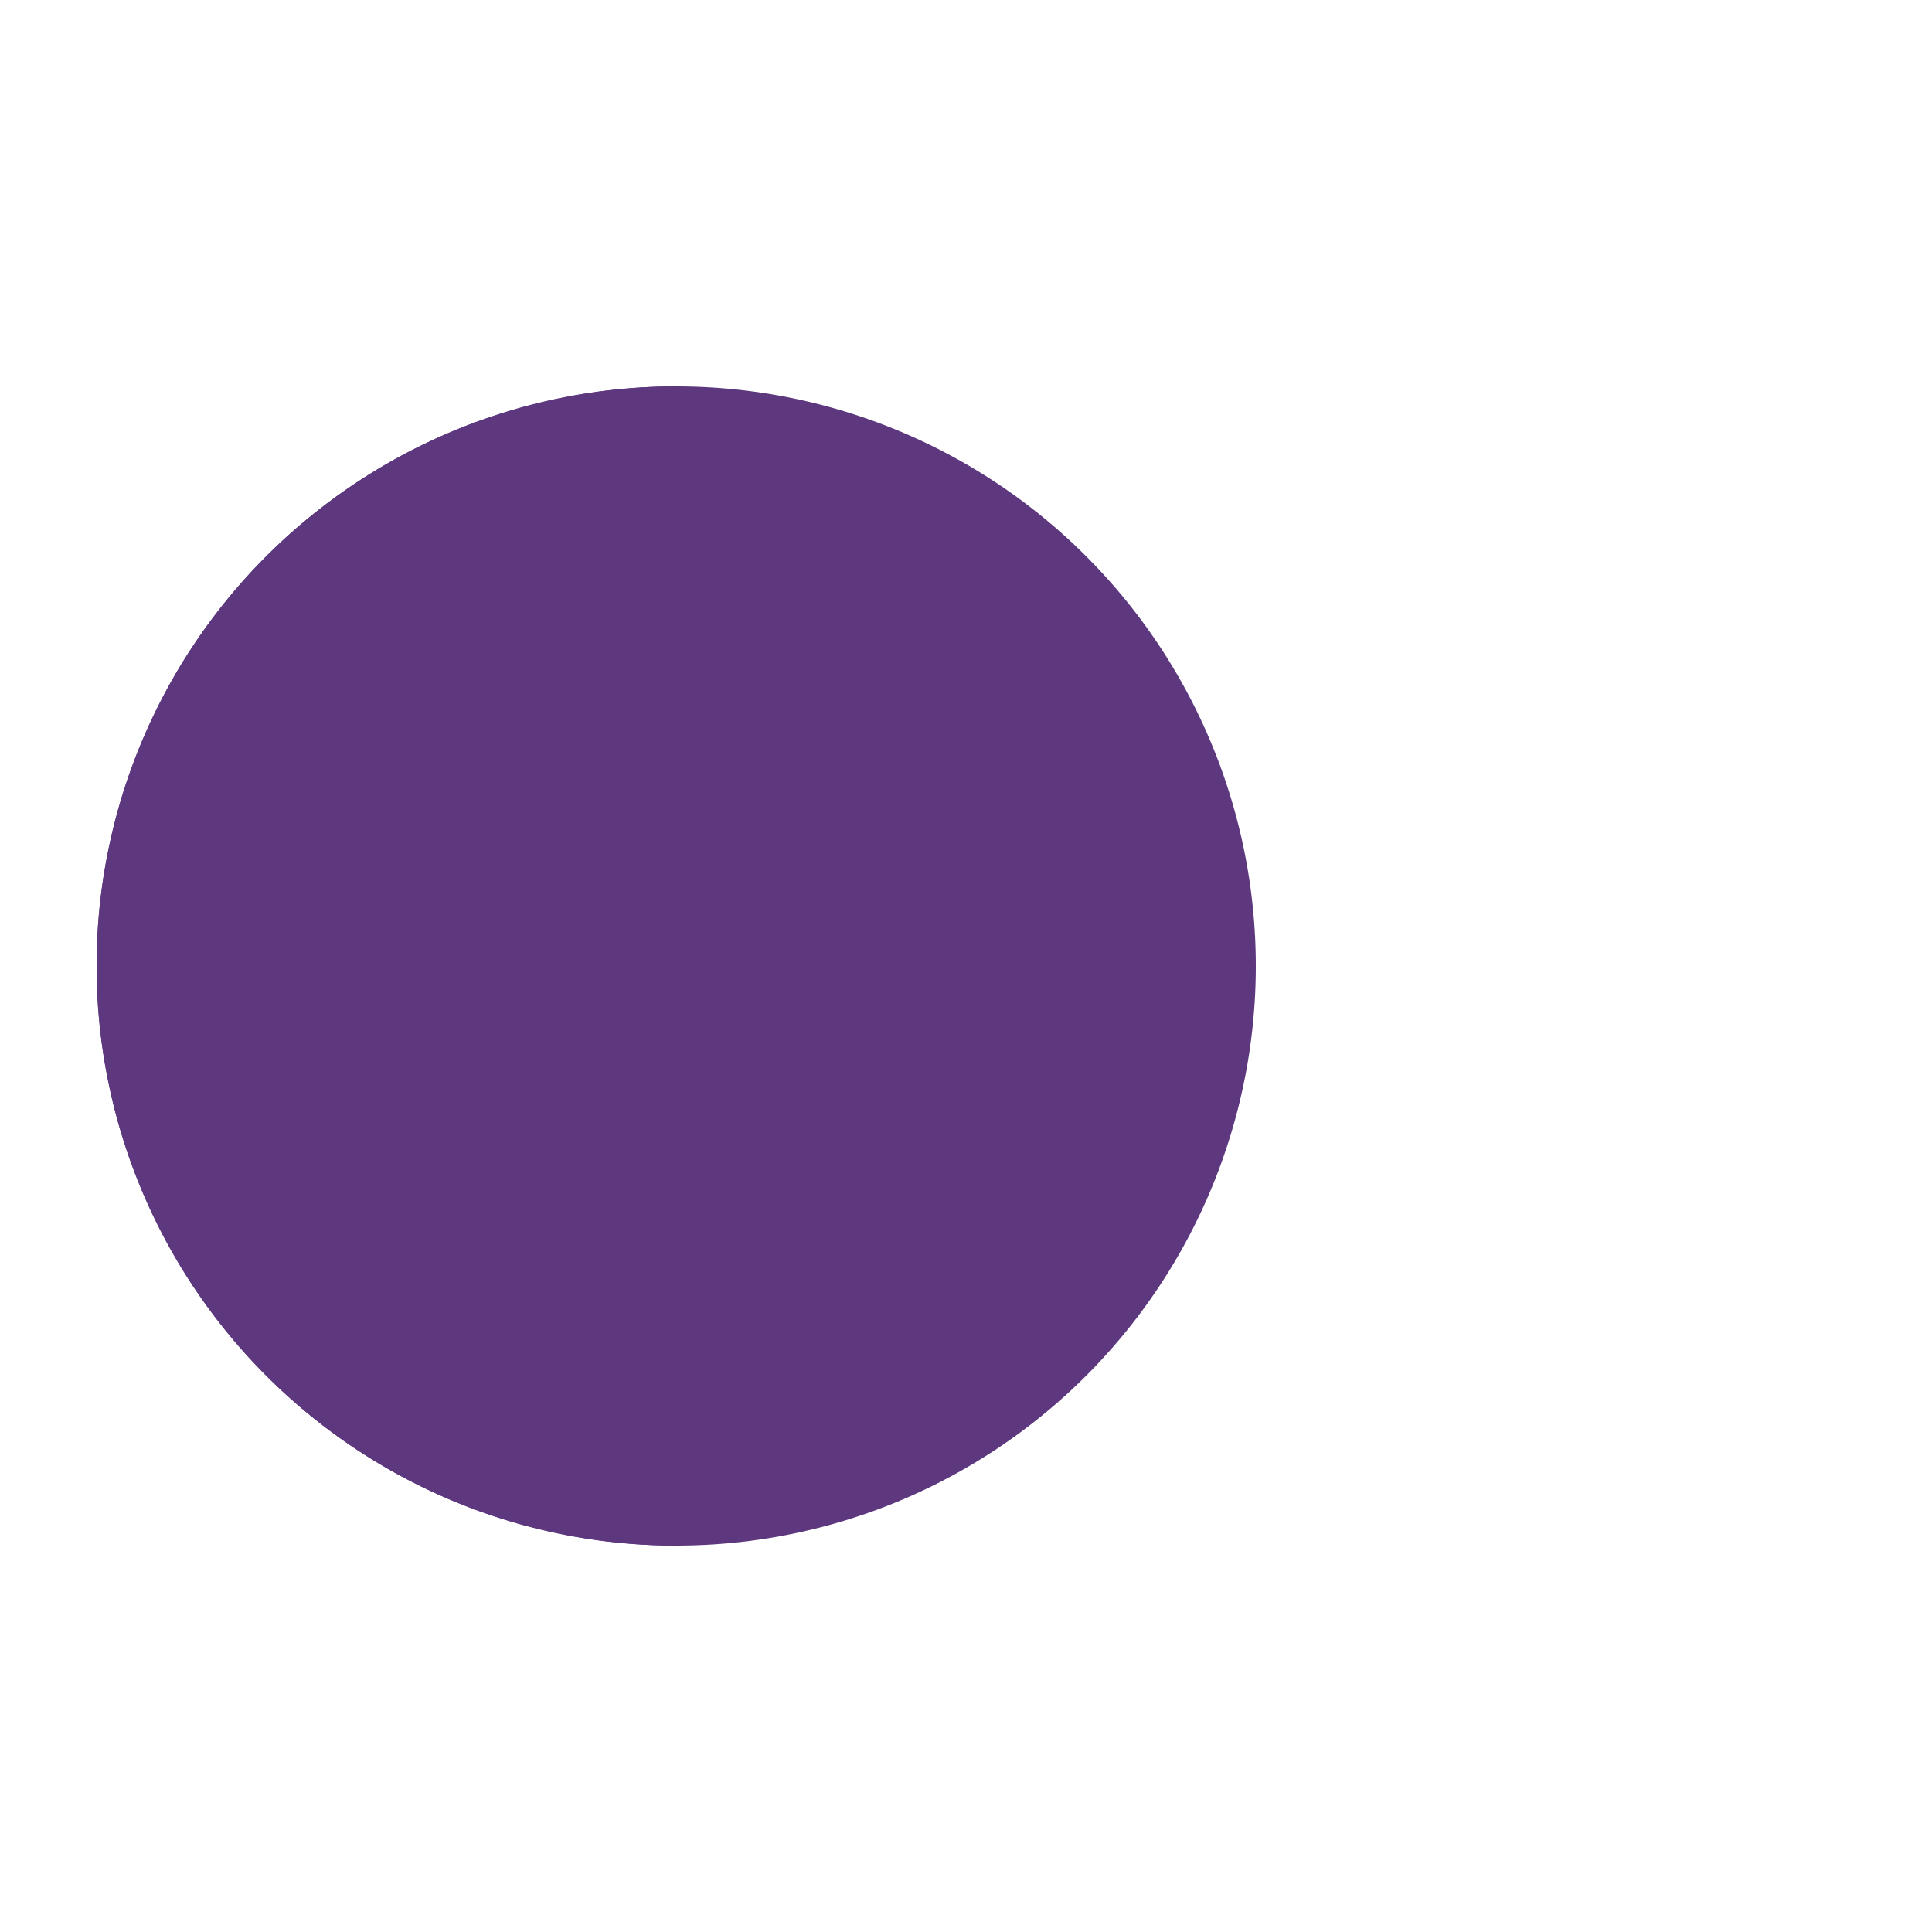 <?xml version="1.0" encoding="utf-8"?>
<svg xmlns="http://www.w3.org/2000/svg" xmlns:xlink="http://www.w3.org/1999/xlink" style="margin: auto; background: none; display: block; shape-rendering: auto;" width="124px" height="124px" viewBox="0 0 100 100" preserveAspectRatio="xMidYMid">
<g>
  <circle cx="60" cy="50" r="4" fill="#a53faa">
    <animate attributeName="cx" repeatCount="indefinite" dur="0.877s" values="95;35" keyTimes="0;1" begin="-0.764s"></animate>
    <animate attributeName="fill-opacity" repeatCount="indefinite" dur="0.877s" values="0;1;1" keyTimes="0;0.2;1" begin="-0.764s"></animate>
  </circle>
  <circle cx="60" cy="50" r="4" fill="#a53faa">
    <animate attributeName="cx" repeatCount="indefinite" dur="0.877s" values="95;35" keyTimes="0;1" begin="-0.376s"></animate>
    <animate attributeName="fill-opacity" repeatCount="indefinite" dur="0.877s" values="0;1;1" keyTimes="0;0.2;1" begin="-0.376s"></animate>
  </circle>
  <circle cx="60" cy="50" r="4" fill="#a53faa">
    <animate attributeName="cx" repeatCount="indefinite" dur="0.877s" values="95;35" keyTimes="0;1" begin="0s"></animate>
    <animate attributeName="fill-opacity" repeatCount="indefinite" dur="0.877s" values="0;1;1" keyTimes="0;0.2;1" begin="0s"></animate>
  </circle>
</g><g transform="translate(-15 0)">
  <path d="M50 50L20 50A30 30 0 0 0 80 50Z" fill="#5d387f" transform="rotate(90 50 50)"></path>
  <path d="M50 50L20 50A30 30 0 0 0 80 50Z" fill="#5d387f">
    <animateTransform attributeName="transform" type="rotate" repeatCount="indefinite" dur="0.877s" values="0 50 50;45 50 50;0 50 50" keyTimes="0;0.5;1"></animateTransform>
  </path>
  <path d="M50 50L20 50A30 30 0 0 1 80 50Z" fill="#5d387f">
    <animateTransform attributeName="transform" type="rotate" repeatCount="indefinite" dur="0.877s" values="0 50 50;-45 50 50;0 50 50" keyTimes="0;0.5;1"></animateTransform>
  </path>
</g>
<!-- [ldio] generated by https://loading.io/ --></svg>